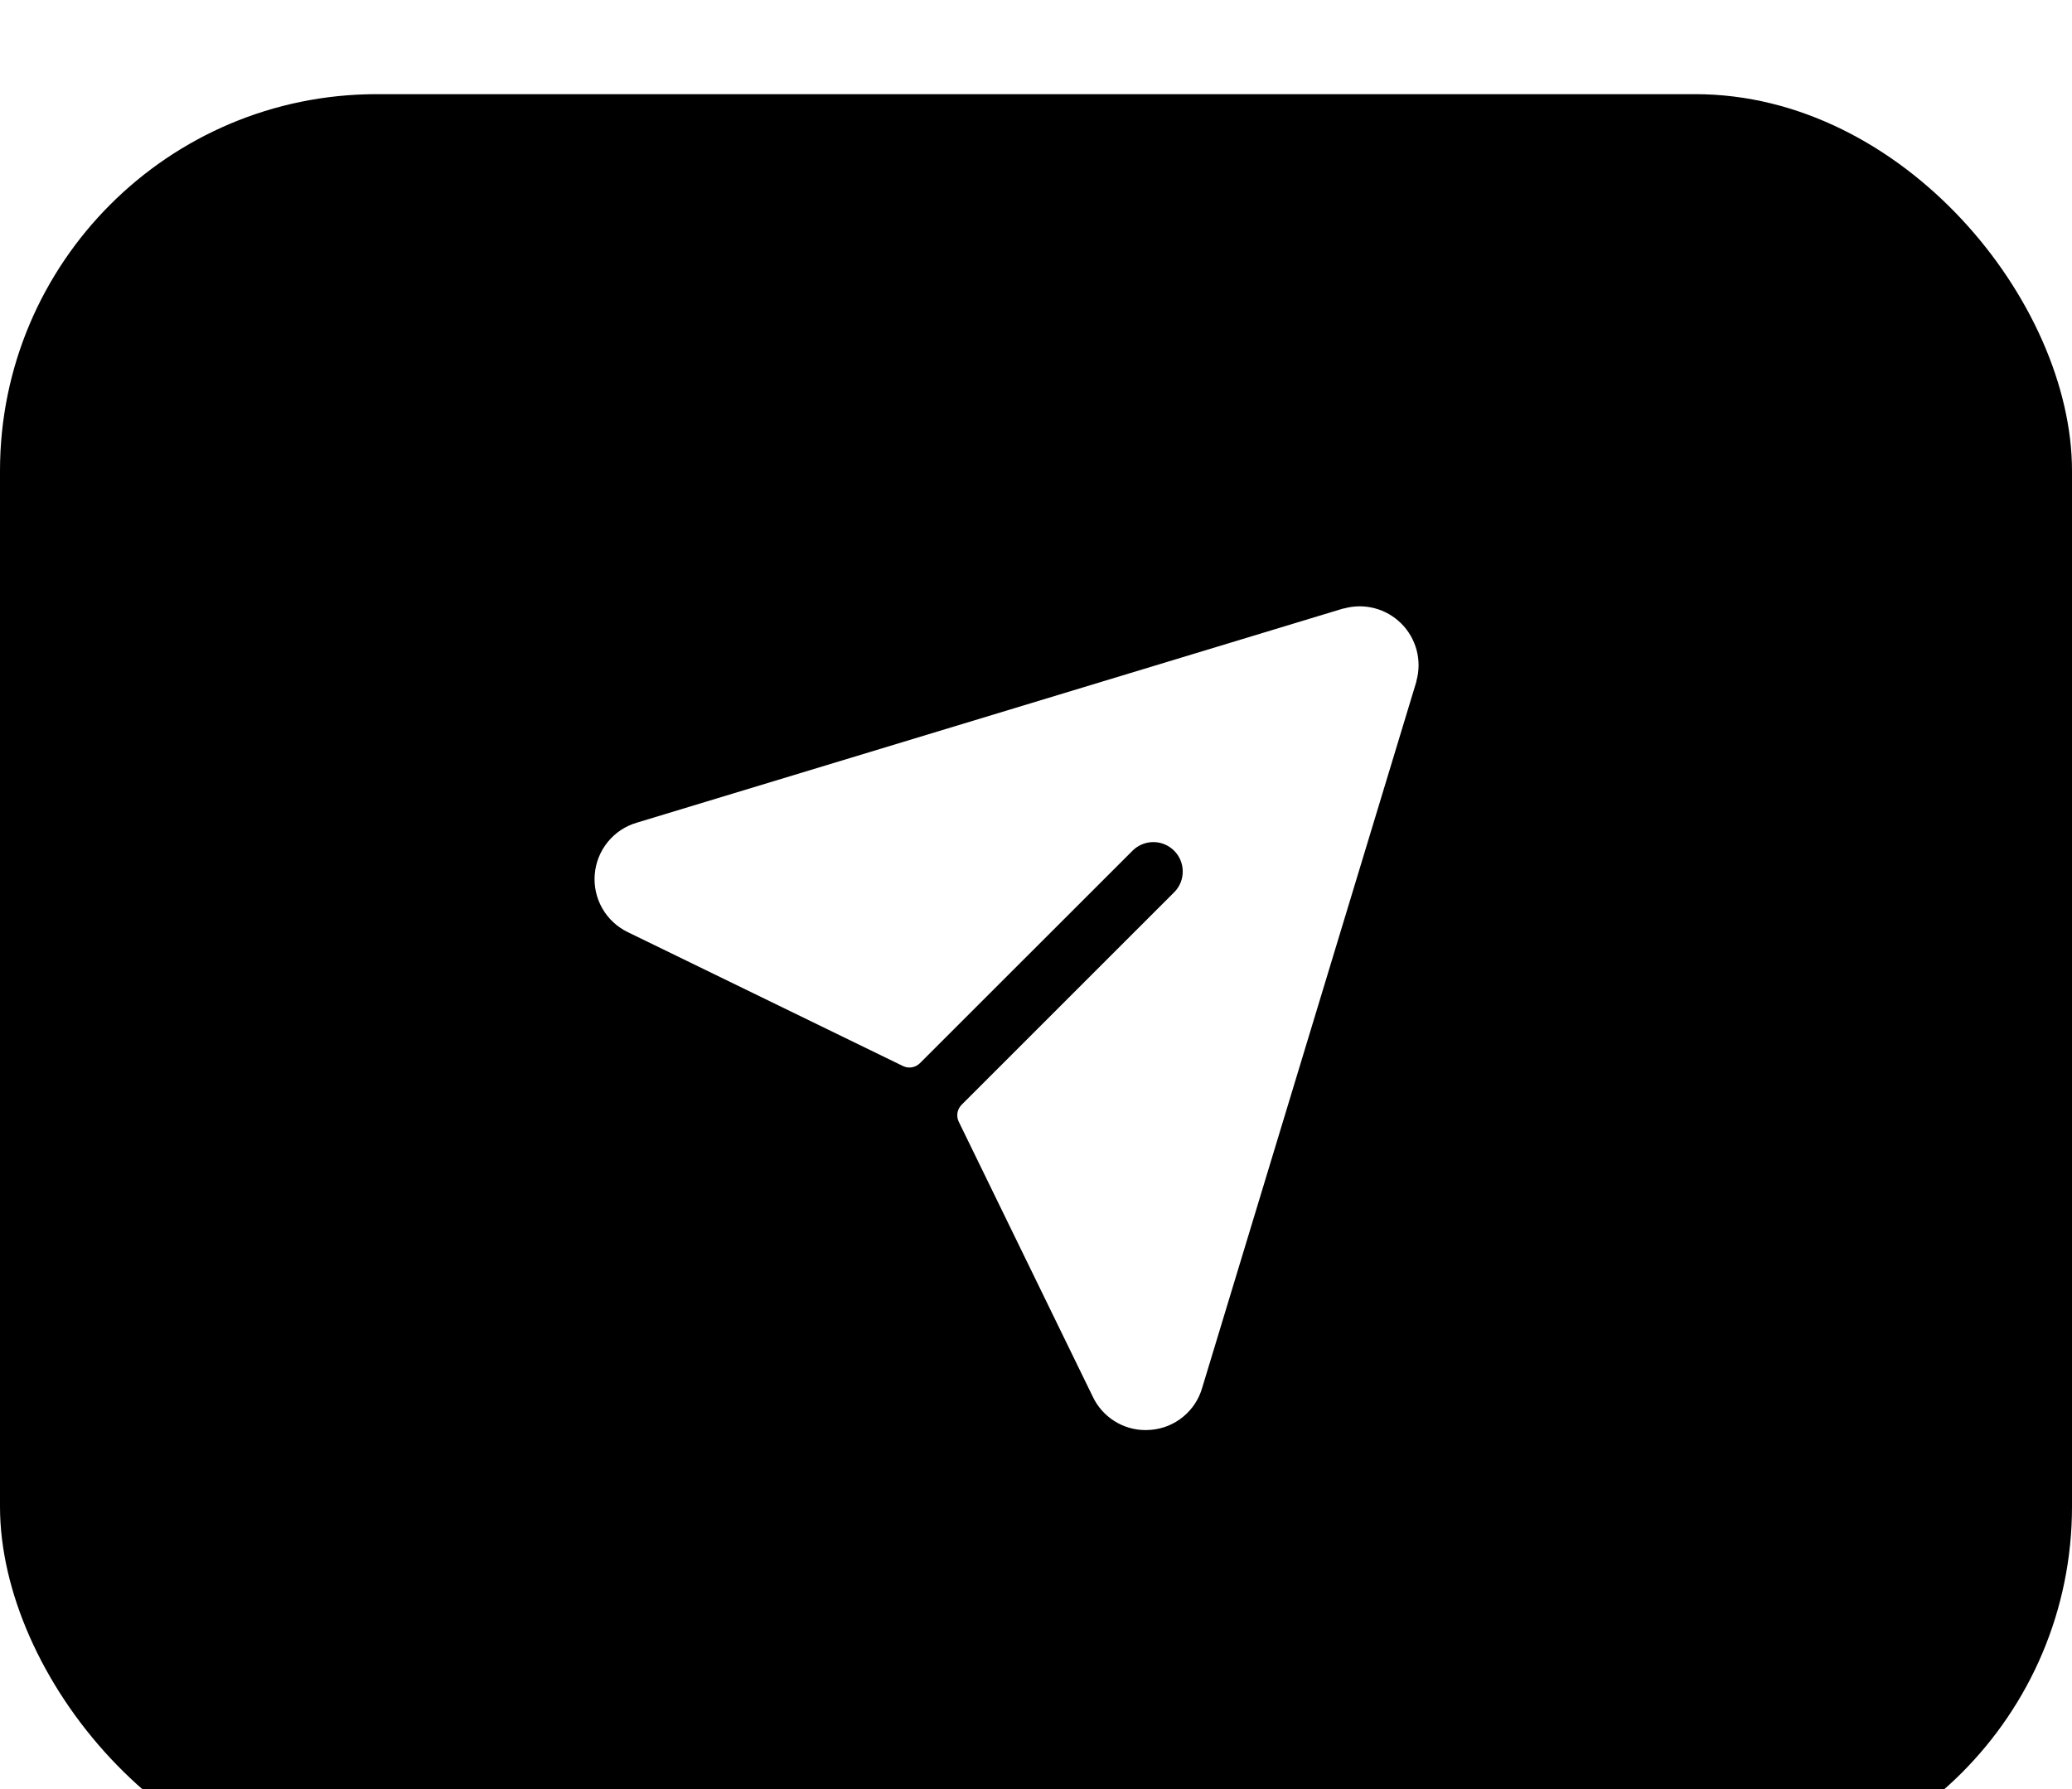 <svg width="44" height="38" viewBox="0 0 44 38" fill="currentColor" xmlns="http://www.w3.org/2000/svg">
  <g filter="url(#filter0_dd_203_451)" transform="translate(-3 -2)">
    <rect x="3" y="2" width="44" height="38" rx="8" fill="currentColor"/>
    <path d="M33.078 14.464C33.078 14.464 33.078 14.472 33.078 14.476L28.531 29.471C28.462 29.715 28.321 29.931 28.125 30.092C27.93 30.253 27.69 30.35 27.438 30.37C27.402 30.373 27.366 30.375 27.33 30.375C27.093 30.376 26.862 30.309 26.662 30.182C26.462 30.055 26.303 29.874 26.203 29.66L23.359 23.824C23.331 23.766 23.322 23.7 23.332 23.636C23.343 23.572 23.374 23.512 23.42 23.466L27.945 18.941C28.057 18.823 28.119 18.666 28.116 18.503C28.114 18.34 28.049 18.184 27.933 18.069C27.818 17.954 27.663 17.888 27.5 17.886C27.337 17.884 27.179 17.946 27.061 18.058L22.534 22.583C22.488 22.629 22.428 22.659 22.364 22.67C22.3 22.681 22.234 22.671 22.176 22.643L16.334 19.8C16.106 19.69 15.916 19.514 15.79 19.294C15.665 19.074 15.608 18.821 15.63 18.569C15.651 18.316 15.748 18.076 15.909 17.88C16.069 17.684 16.285 17.542 16.529 17.472L31.524 12.925H31.536C31.75 12.865 31.975 12.863 32.19 12.919C32.404 12.975 32.6 13.087 32.757 13.244C32.914 13.4 33.026 13.596 33.083 13.81C33.139 14.025 33.138 14.25 33.078 14.464Z" fill="white"/>
  </g>
  <defs>
    <filter id="filter0_dd_203_451" x="0" y="0" width="50" height="44" filterUnits="userSpaceOnUse" color-interpolation-filters="sRGB">
      <feFlood flood-opacity="0" result="BackgroundImageFix"/>
      <feColorMatrix in="SourceAlpha" type="matrix" values="0 0 0 0 0 0 0 0 0 0 0 0 0 0 0 0 0 0 127 0" result="hardAlpha"/>
      <feOffset dy="1"/>
      <feGaussianBlur stdDeviation="1"/>
      <feComposite in2="hardAlpha" operator="out"/>
      <feColorMatrix type="matrix" values="0 0 0 0 0 0 0 0 0 0 0 0 0 0 0 0 0 0 0.06 0"/>
      <feBlend mode="normal" in2="BackgroundImageFix" result="effect1_dropShadow_203_451"/>
      <feColorMatrix in="SourceAlpha" type="matrix" values="0 0 0 0 0 0 0 0 0 0 0 0 0 0 0 0 0 0 127 0" result="hardAlpha"/>
      <feOffset dy="1"/>
      <feGaussianBlur stdDeviation="1.5"/>
      <feComposite in2="hardAlpha" operator="out"/>
      <feColorMatrix type="matrix" values="0 0 0 0 0 0 0 0 0 0 0 0 0 0 0 0 0 0 0.1 0"/>
      <feBlend mode="normal" in2="effect1_dropShadow_203_451" result="effect2_dropShadow_203_451"/>
      <feBlend mode="normal" in="SourceGraphic" in2="effect2_dropShadow_203_451" result="shape"/>
    </filter>
  </defs>
</svg>
